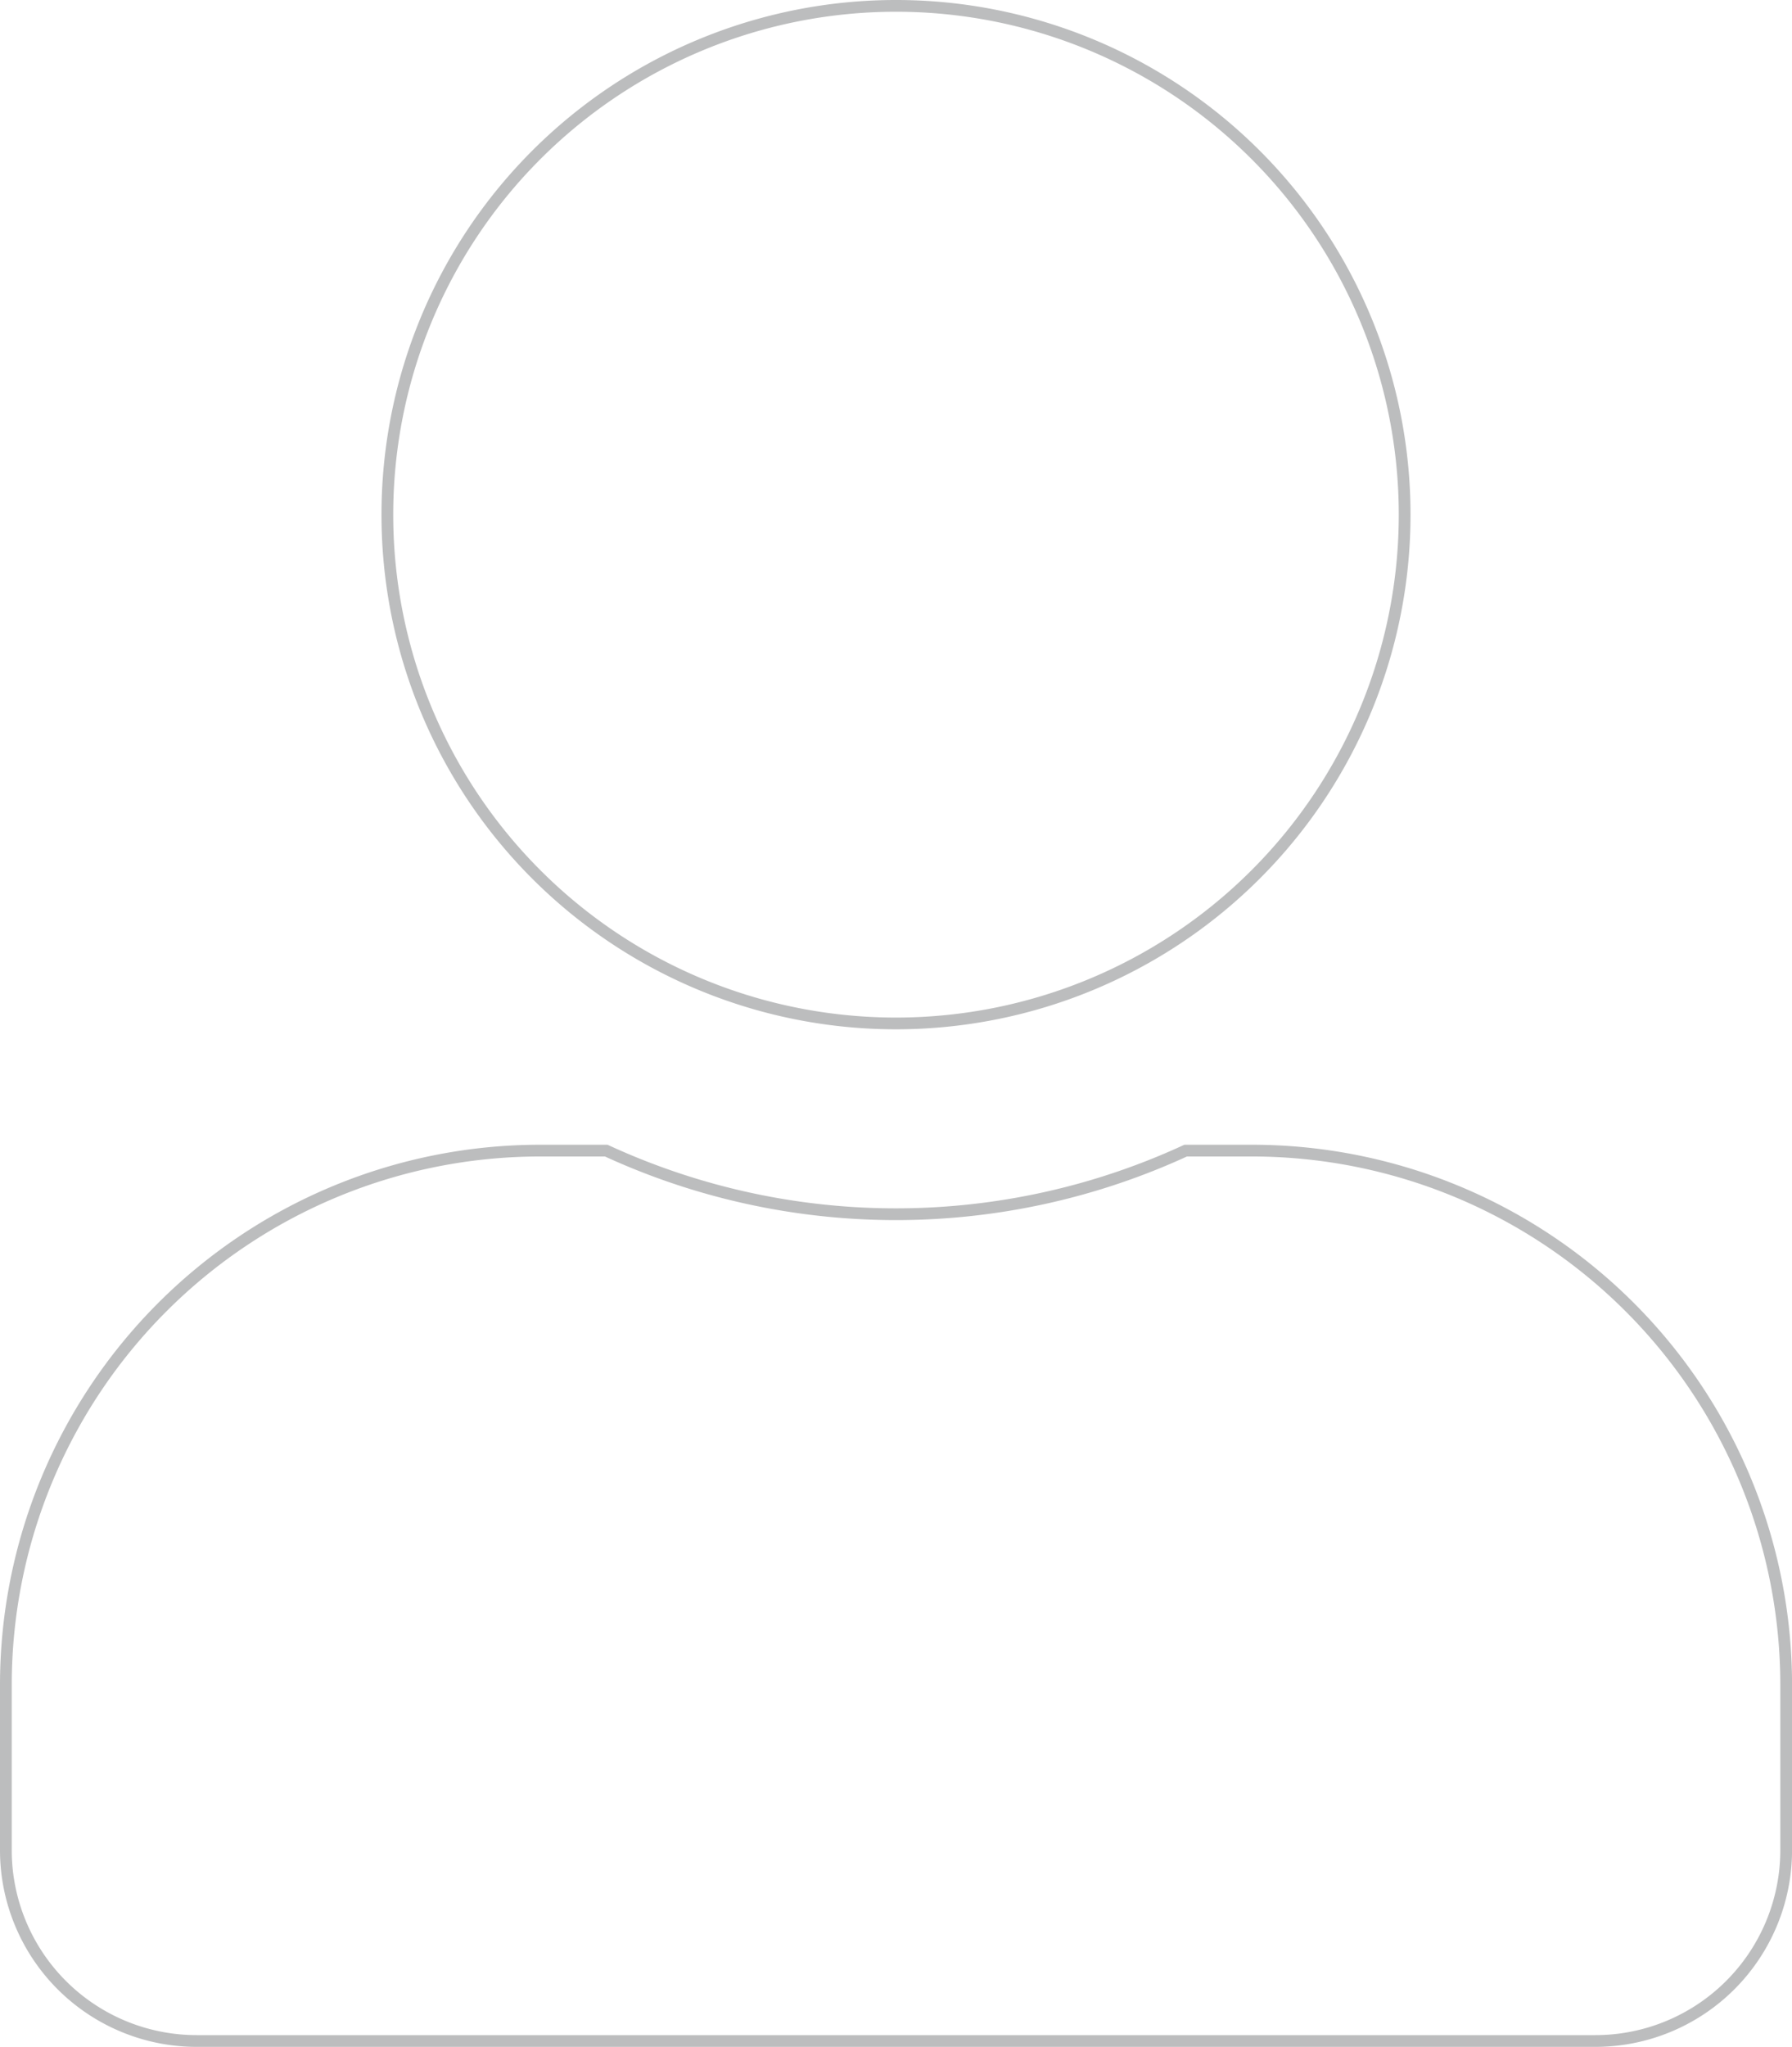 <svg xmlns="http://www.w3.org/2000/svg" width="152.578" height="174.233" viewBox="0 0 152.578 174.233">
  <path id="Icon_awesome-user" data-name="Icon awesome-user" d="M75.789,86.616A43.308,43.308,0,1,0,32.481,43.308,43.3,43.3,0,0,0,75.789,86.616ZM106.1,97.443h-5.65a58.9,58.9,0,0,1-49.331,0h-5.65A45.485,45.485,0,0,0,0,142.917v14.075a16.245,16.245,0,0,0,16.241,16.241h119.1a16.245,16.245,0,0,0,16.241-16.241V142.917A45.485,45.485,0,0,0,106.1,97.443Z" transform="translate(0.5 0.5)" fill="none" stroke="#bcbdbe" stroke-width="1"/>
</svg>
